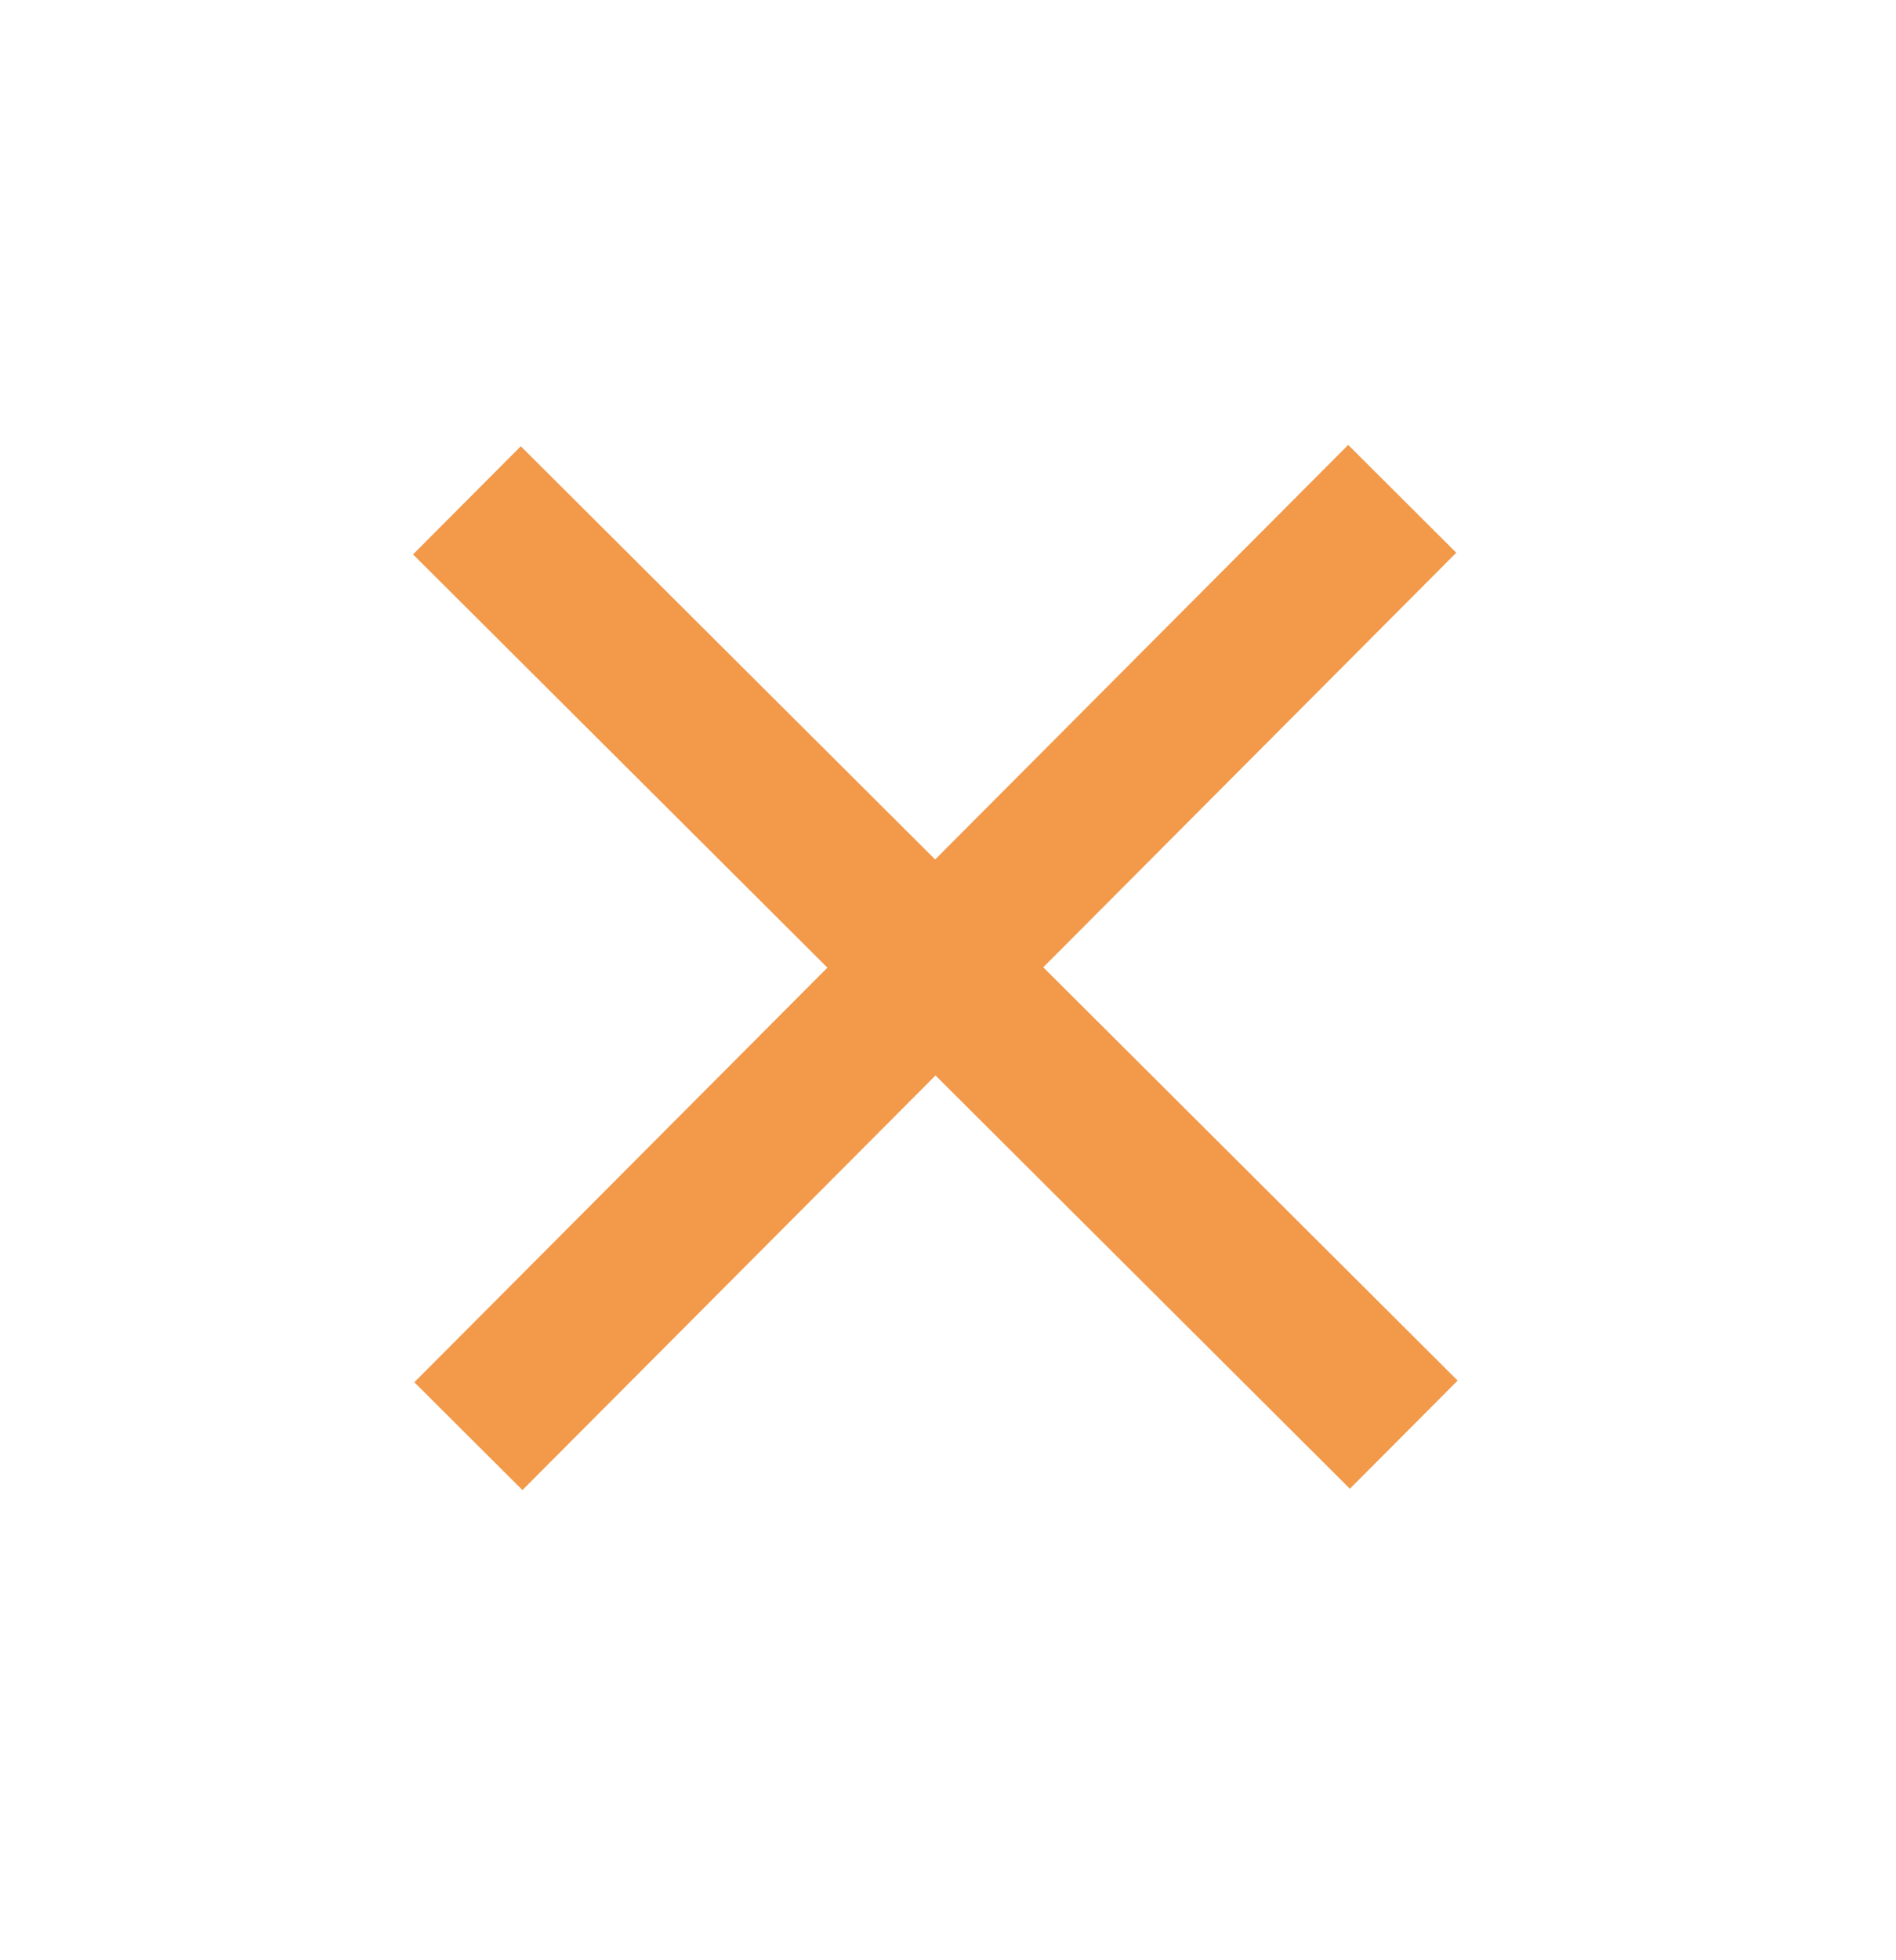 <svg width="30" height="31" viewBox="0 0 30 31" fill="none" xmlns="http://www.w3.org/2000/svg">
<rect x="21.332" y="7.036" width="2.415" height="20.93" transform="rotate(44.908 21.332 7.036)" fill="#F2994A"/>
<rect x="23.064" y="21.833" width="2.415" height="20.93" transform="rotate(134.908 23.064 21.833)" fill="#F2994A"/>
</svg>
